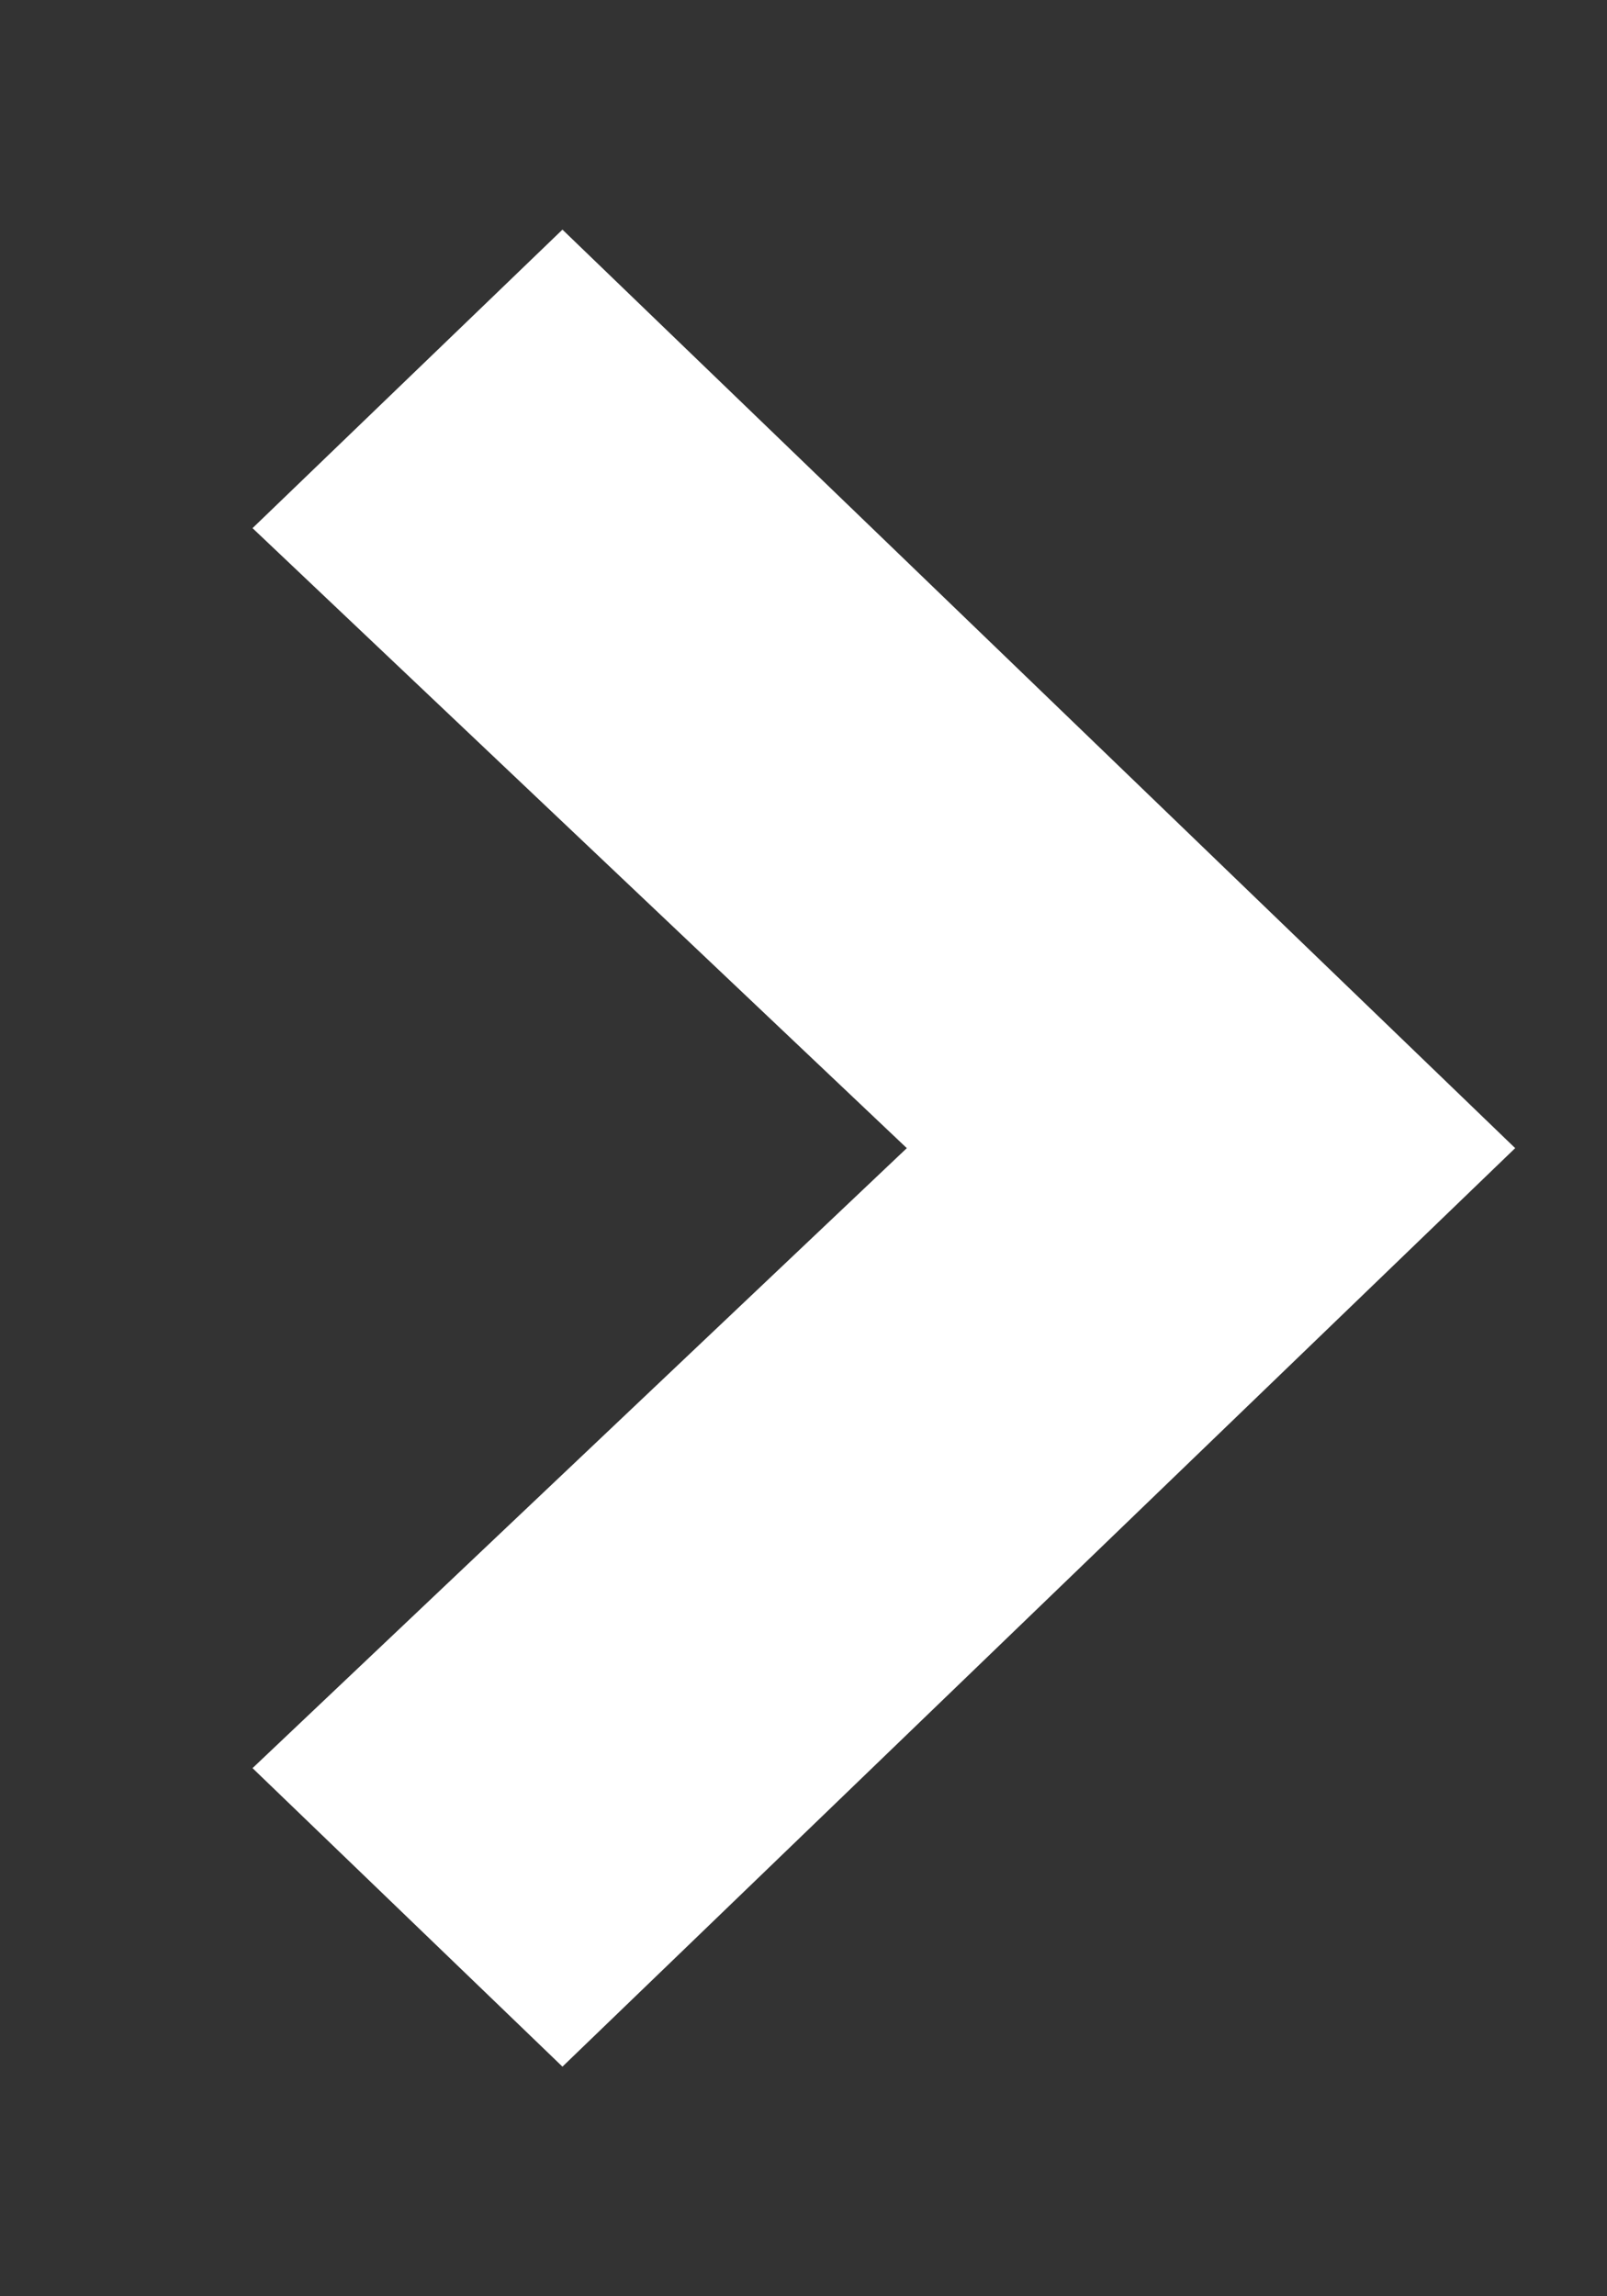 <svg version="1.1" id="Слой_1" xmlns="http://www.w3.org/2000/svg" xmlns:xlink="http://www.w3.org/1999/xlink" x="0px" y="0px" width="14px" height="20px" viewBox="0 0 14 20" style="enable-background:new 0 0 14 20;" xml:space="preserve">
<rect x="0" y="0" width="14" height="20" fill="#333333" stroke="none"/>
<path fill="#ffffff" d="M4.9,2l8.3,8l-8.3,8l-2.7-2.6L7.9,10L2.2,4.6L4.9,2z"/>
</svg>
